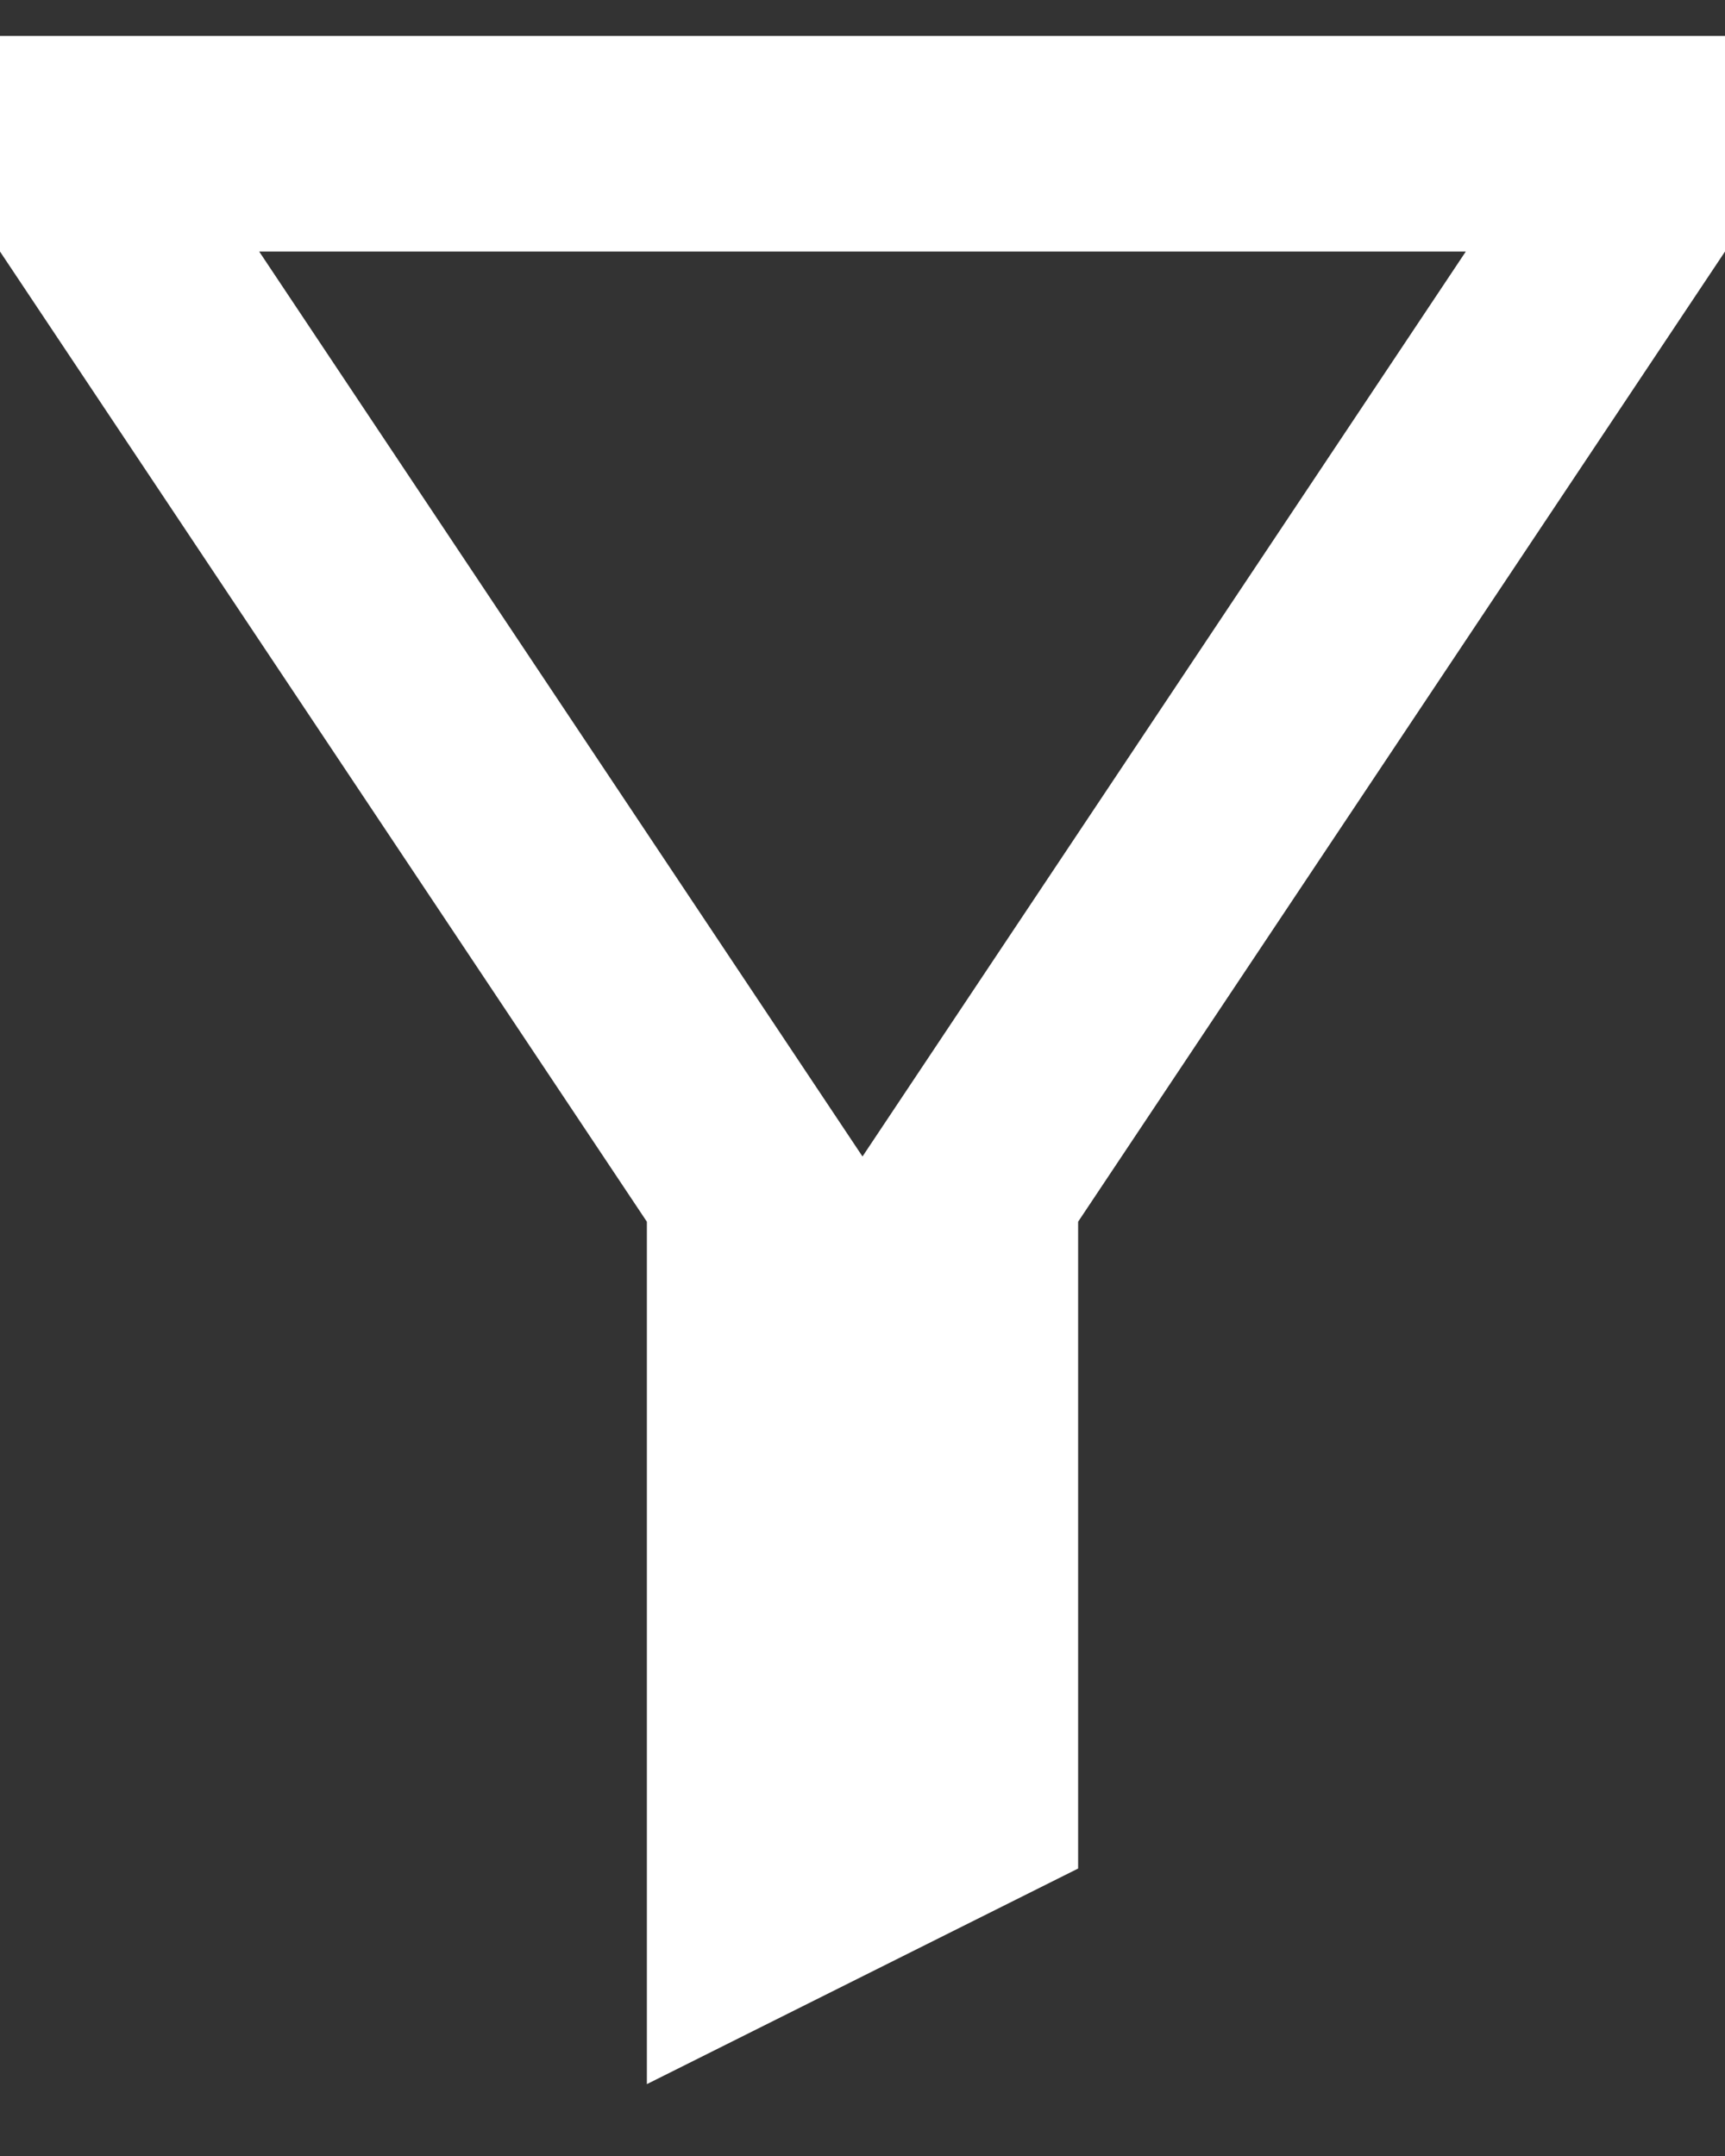 <svg width="12" height="15" viewBox="0 0 12 15" fill="none" xmlns="http://www.w3.org/2000/svg">
<rect x="0" y="0" width="12" height="15" fill="#333333" stroke="none"/>
<path d="M7.5 8.5V13L4.5 14.5V8.5L0 1.75V0.25H12V1.75L7.5 8.5ZM1.803 1.75L6 8.046L10.197 1.75H1.803Z" fill="white"/>
</svg>
